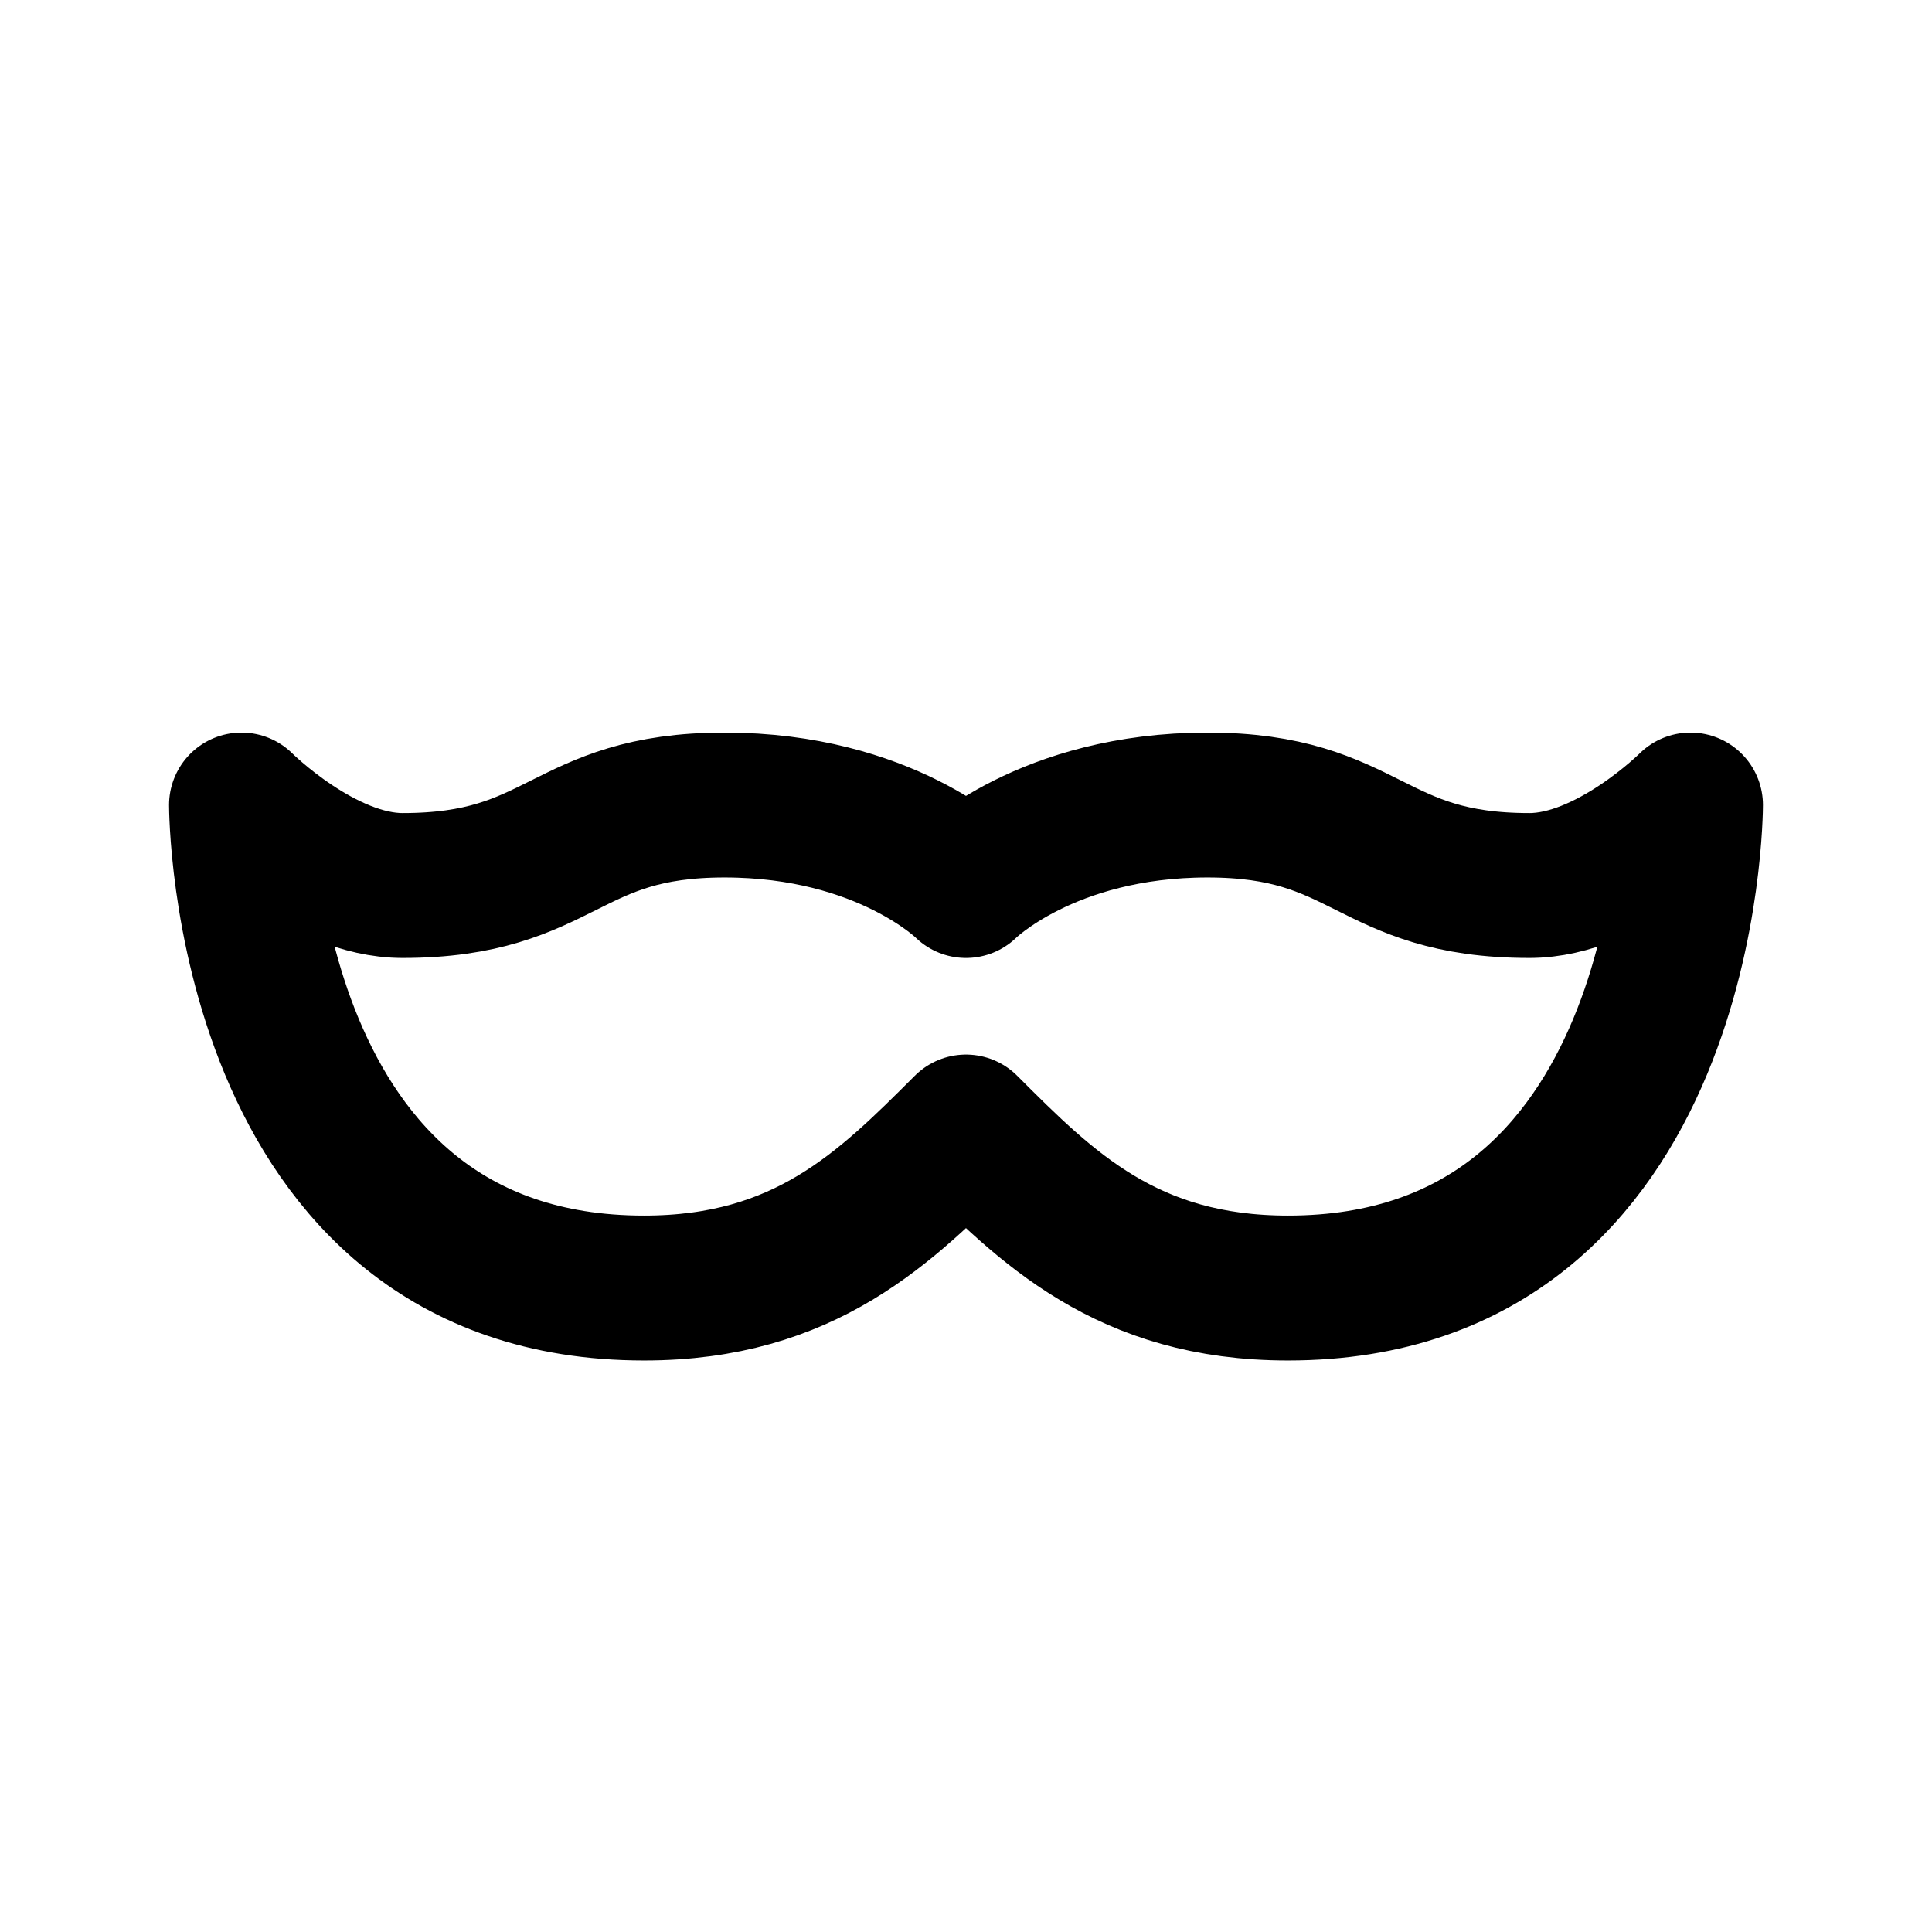 <?xml version="1.0" encoding="utf-8"?>
<!-- Generated by IcoMoon.io -->
<!DOCTYPE svg PUBLIC "-//W3C//DTD SVG 1.1//EN" "http://www.w3.org/Graphics/SVG/1.1/DTD/svg11.dtd">
<svg version="1.1" xmlns="http://www.w3.org/2000/svg" xmlns:xlink="http://www.w3.org/1999/xlink" width="32" height="32" viewBox="0 0 32 32">
<path fill="none" stroke-linejoin="round" stroke-linecap="round" stroke-miterlimit="10" stroke-width="2.4" stroke="#000" d="M16 18.667c-1.333 1.333-2.667 2.667-5.333 2.667-6.667 0-6.667-8-6.667-8s1.333 1.333 2.667 1.333c2.667 0 2.667-1.333 5.333-1.333s4 1.333 4 1.333 1.333-1.333 4-1.333 2.667 1.333 5.333 1.333c1.333 0 2.667-1.333 2.667-1.333s0 8-6.667 8c-2.667 0-4-1.333-5.333-2.667z"></path>
</svg>
